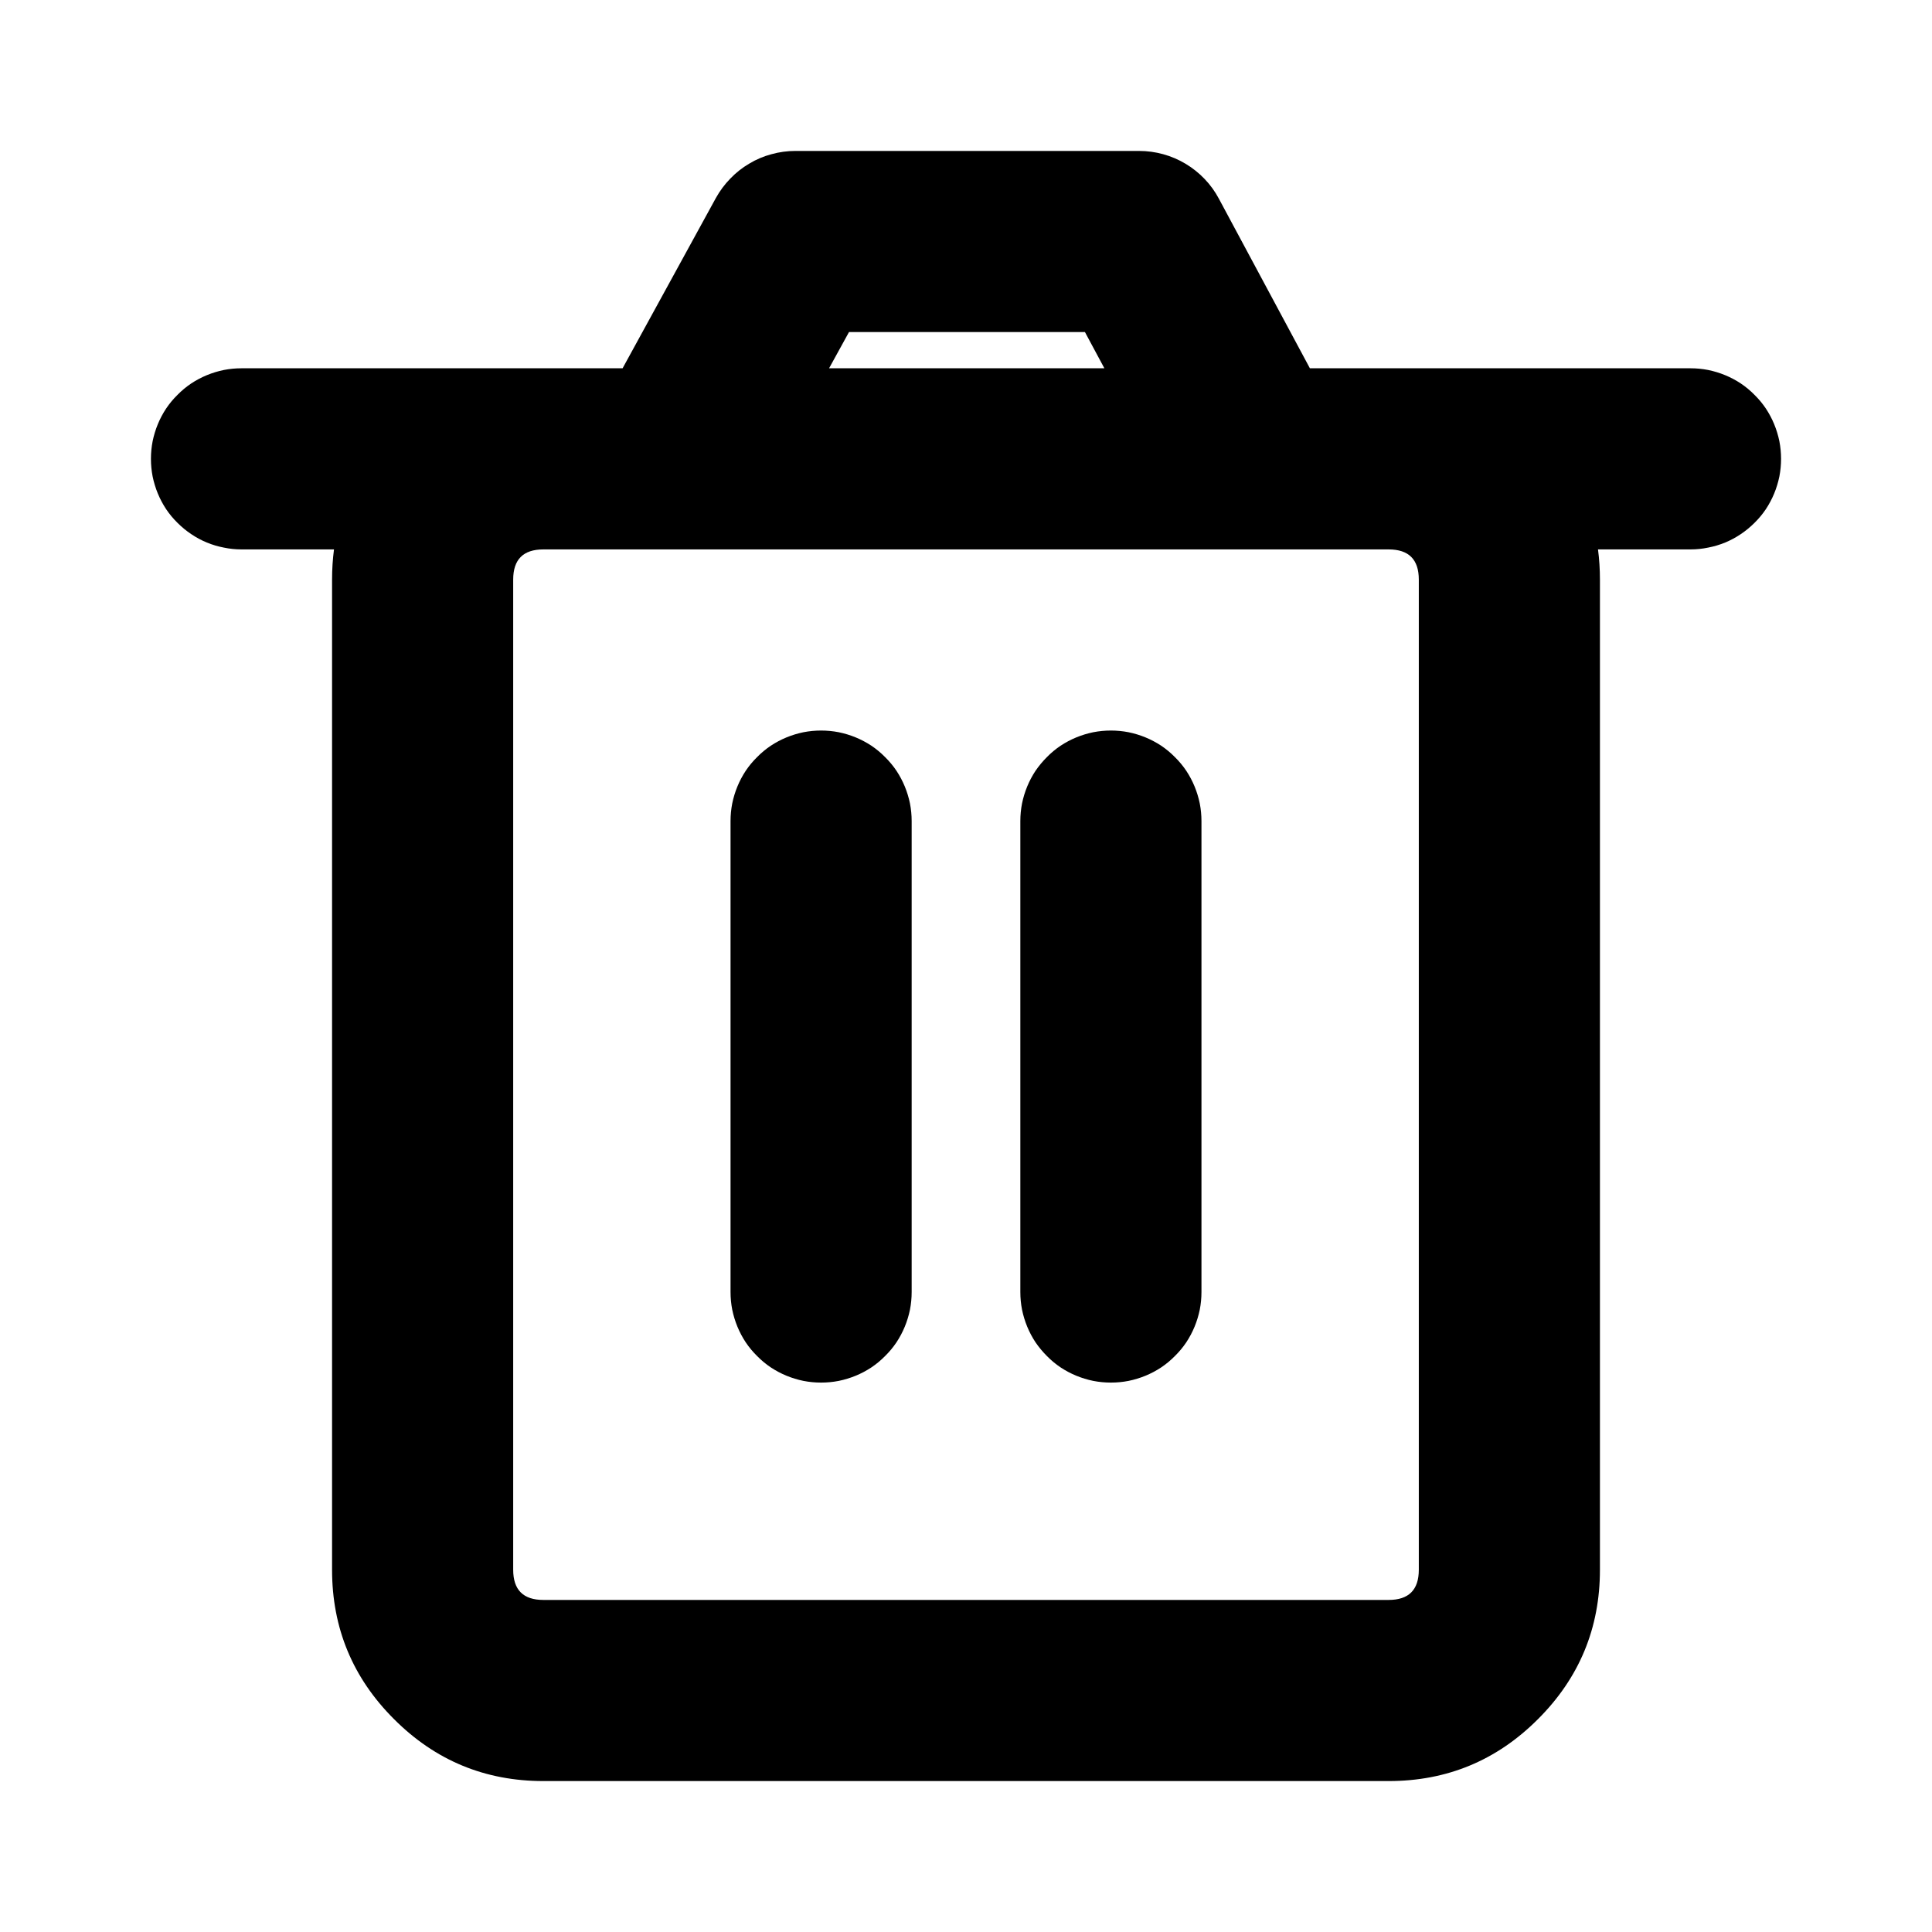 <svg xmlns="http://www.w3.org/2000/svg" xmlns:xlink="http://www.w3.org/1999/xlink" fill="currentColor" version="1.1" width="1em" height="1em" viewBox="0 0 16 16"><g><g></g><g><path d="M2.766,4.55L2,4.55Q1.926,4.55,1.854,4.535Q1.781,4.521,1.713,4.493Q1.645,4.465,1.583,4.423Q1.522,4.382,1.47,4.33Q1.417,4.278,1.376,4.217Q1.335,4.155,1.307,4.087Q1.279,4.019,1.264,3.946Q1.25,3.874,1.25,3.8Q1.25,3.726,1.264,3.654Q1.279,3.581,1.307,3.513Q1.335,3.445,1.376,3.383Q1.417,3.322,1.47,3.27Q1.522,3.217,1.583,3.176Q1.645,3.135,1.713,3.107Q1.781,3.079,1.854,3.064Q1.926,3.05,2,3.05L5.156,3.05L5.929,1.639Q5.978,1.551,6.048,1.479Q6.118,1.406,6.205,1.355Q6.291,1.303,6.389,1.277Q6.486,1.25,6.587,1.25L9.433,1.25Q9.535,1.25,9.633,1.277Q9.731,1.304,9.818,1.356Q9.905,1.408,9.976,1.482Q10.046,1.555,10.094,1.645L10.848,3.05L14,3.05Q14.074,3.05,14.146,3.064Q14.219,3.079,14.287,3.107Q14.355,3.135,14.417,3.176Q14.478,3.217,14.53,3.27Q14.583,3.322,14.624,3.383Q14.665,3.445,14.693,3.513Q14.721,3.581,14.736,3.654Q14.75,3.726,14.75,3.8Q14.75,3.874,14.736,3.946Q14.721,4.019,14.693,4.087Q14.665,4.155,14.624,4.217Q14.583,4.278,14.53,4.33Q14.478,4.382,14.417,4.423Q14.355,4.465,14.287,4.493Q14.219,4.521,14.146,4.535Q14.074,4.55,14,4.55L13.234,4.55Q13.25,4.672,13.25,4.8L13.25,13Q13.25,13.725,12.737,14.237Q12.225,14.75,11.5,14.75L4.5,14.75Q3.775,14.75,3.263,14.237Q2.75,13.725,2.75,13L2.75,4.8Q2.75,4.672,2.766,4.55ZM9.146,3.05L6.866,3.05L7.031,2.75L8.985,2.75L9.146,3.05ZM11.5,4.55L4.5,4.55Q4.25,4.55,4.25,4.8L4.25,13Q4.25,13.25,4.5,13.25L11.5,13.25Q11.75,13.25,11.75,13L11.75,4.8Q11.75,4.55,11.5,4.55ZM6.8,6.05Q6.726,6.05,6.654,6.064Q6.581,6.079,6.513,6.107Q6.445,6.135,6.383,6.176Q6.322,6.217,6.27,6.27Q6.217,6.322,6.176,6.383Q6.135,6.445,6.107,6.513Q6.079,6.581,6.064,6.654Q6.05,6.726,6.05,6.8L6.05,10.7Q6.05,10.774,6.064,10.846Q6.079,10.919,6.107,10.987Q6.135,11.055,6.176,11.117Q6.217,11.178,6.27,11.23Q6.322,11.283,6.383,11.324Q6.445,11.365,6.513,11.393Q6.581,11.421,6.654,11.436Q6.726,11.45,6.8,11.45Q6.874,11.45,6.946,11.436Q7.019,11.421,7.087,11.393Q7.155,11.365,7.217,11.324Q7.278,11.283,7.33,11.23Q7.383,11.178,7.424,11.117Q7.465,11.055,7.493,10.987Q7.521,10.919,7.536,10.846Q7.55,10.774,7.55,10.7L7.55,6.8Q7.55,6.726,7.536,6.654Q7.521,6.581,7.493,6.513Q7.465,6.445,7.424,6.383Q7.383,6.322,7.33,6.27Q7.278,6.217,7.217,6.176Q7.155,6.135,7.087,6.107Q7.019,6.079,6.946,6.064Q6.874,6.05,6.8,6.05ZM9.2,6.05Q9.126,6.05,9.054,6.064Q8.981,6.079,8.913,6.107Q8.845,6.135,8.783,6.176Q8.722,6.217,8.67,6.27Q8.618,6.322,8.576,6.383Q8.535,6.445,8.507,6.513Q8.479,6.581,8.464,6.654Q8.45,6.726,8.45,6.8L8.45,10.7Q8.45,10.774,8.464,10.846Q8.479,10.919,8.507,10.987Q8.535,11.055,8.576,11.117Q8.618,11.178,8.67,11.23Q8.722,11.283,8.783,11.324Q8.845,11.365,8.913,11.393Q8.981,11.421,9.054,11.436Q9.126,11.45,9.2,11.45Q9.274,11.45,9.346,11.436Q9.419,11.421,9.487,11.393Q9.555,11.365,9.617,11.324Q9.678,11.283,9.73,11.23Q9.783,11.178,9.824,11.117Q9.865,11.055,9.893,10.987Q9.921,10.919,9.936,10.846Q9.95,10.774,9.95,10.7L9.95,6.8Q9.95,6.726,9.936,6.654Q9.921,6.581,9.893,6.513Q9.865,6.445,9.824,6.383Q9.783,6.322,9.73,6.27Q9.678,6.217,9.617,6.176Q9.555,6.135,9.487,6.107Q9.419,6.079,9.346,6.064Q9.274,6.05,9.2,6.05Z" fill-rule="evenodd" fill="currentColor" fill-opacity="1"/></g></g></svg>